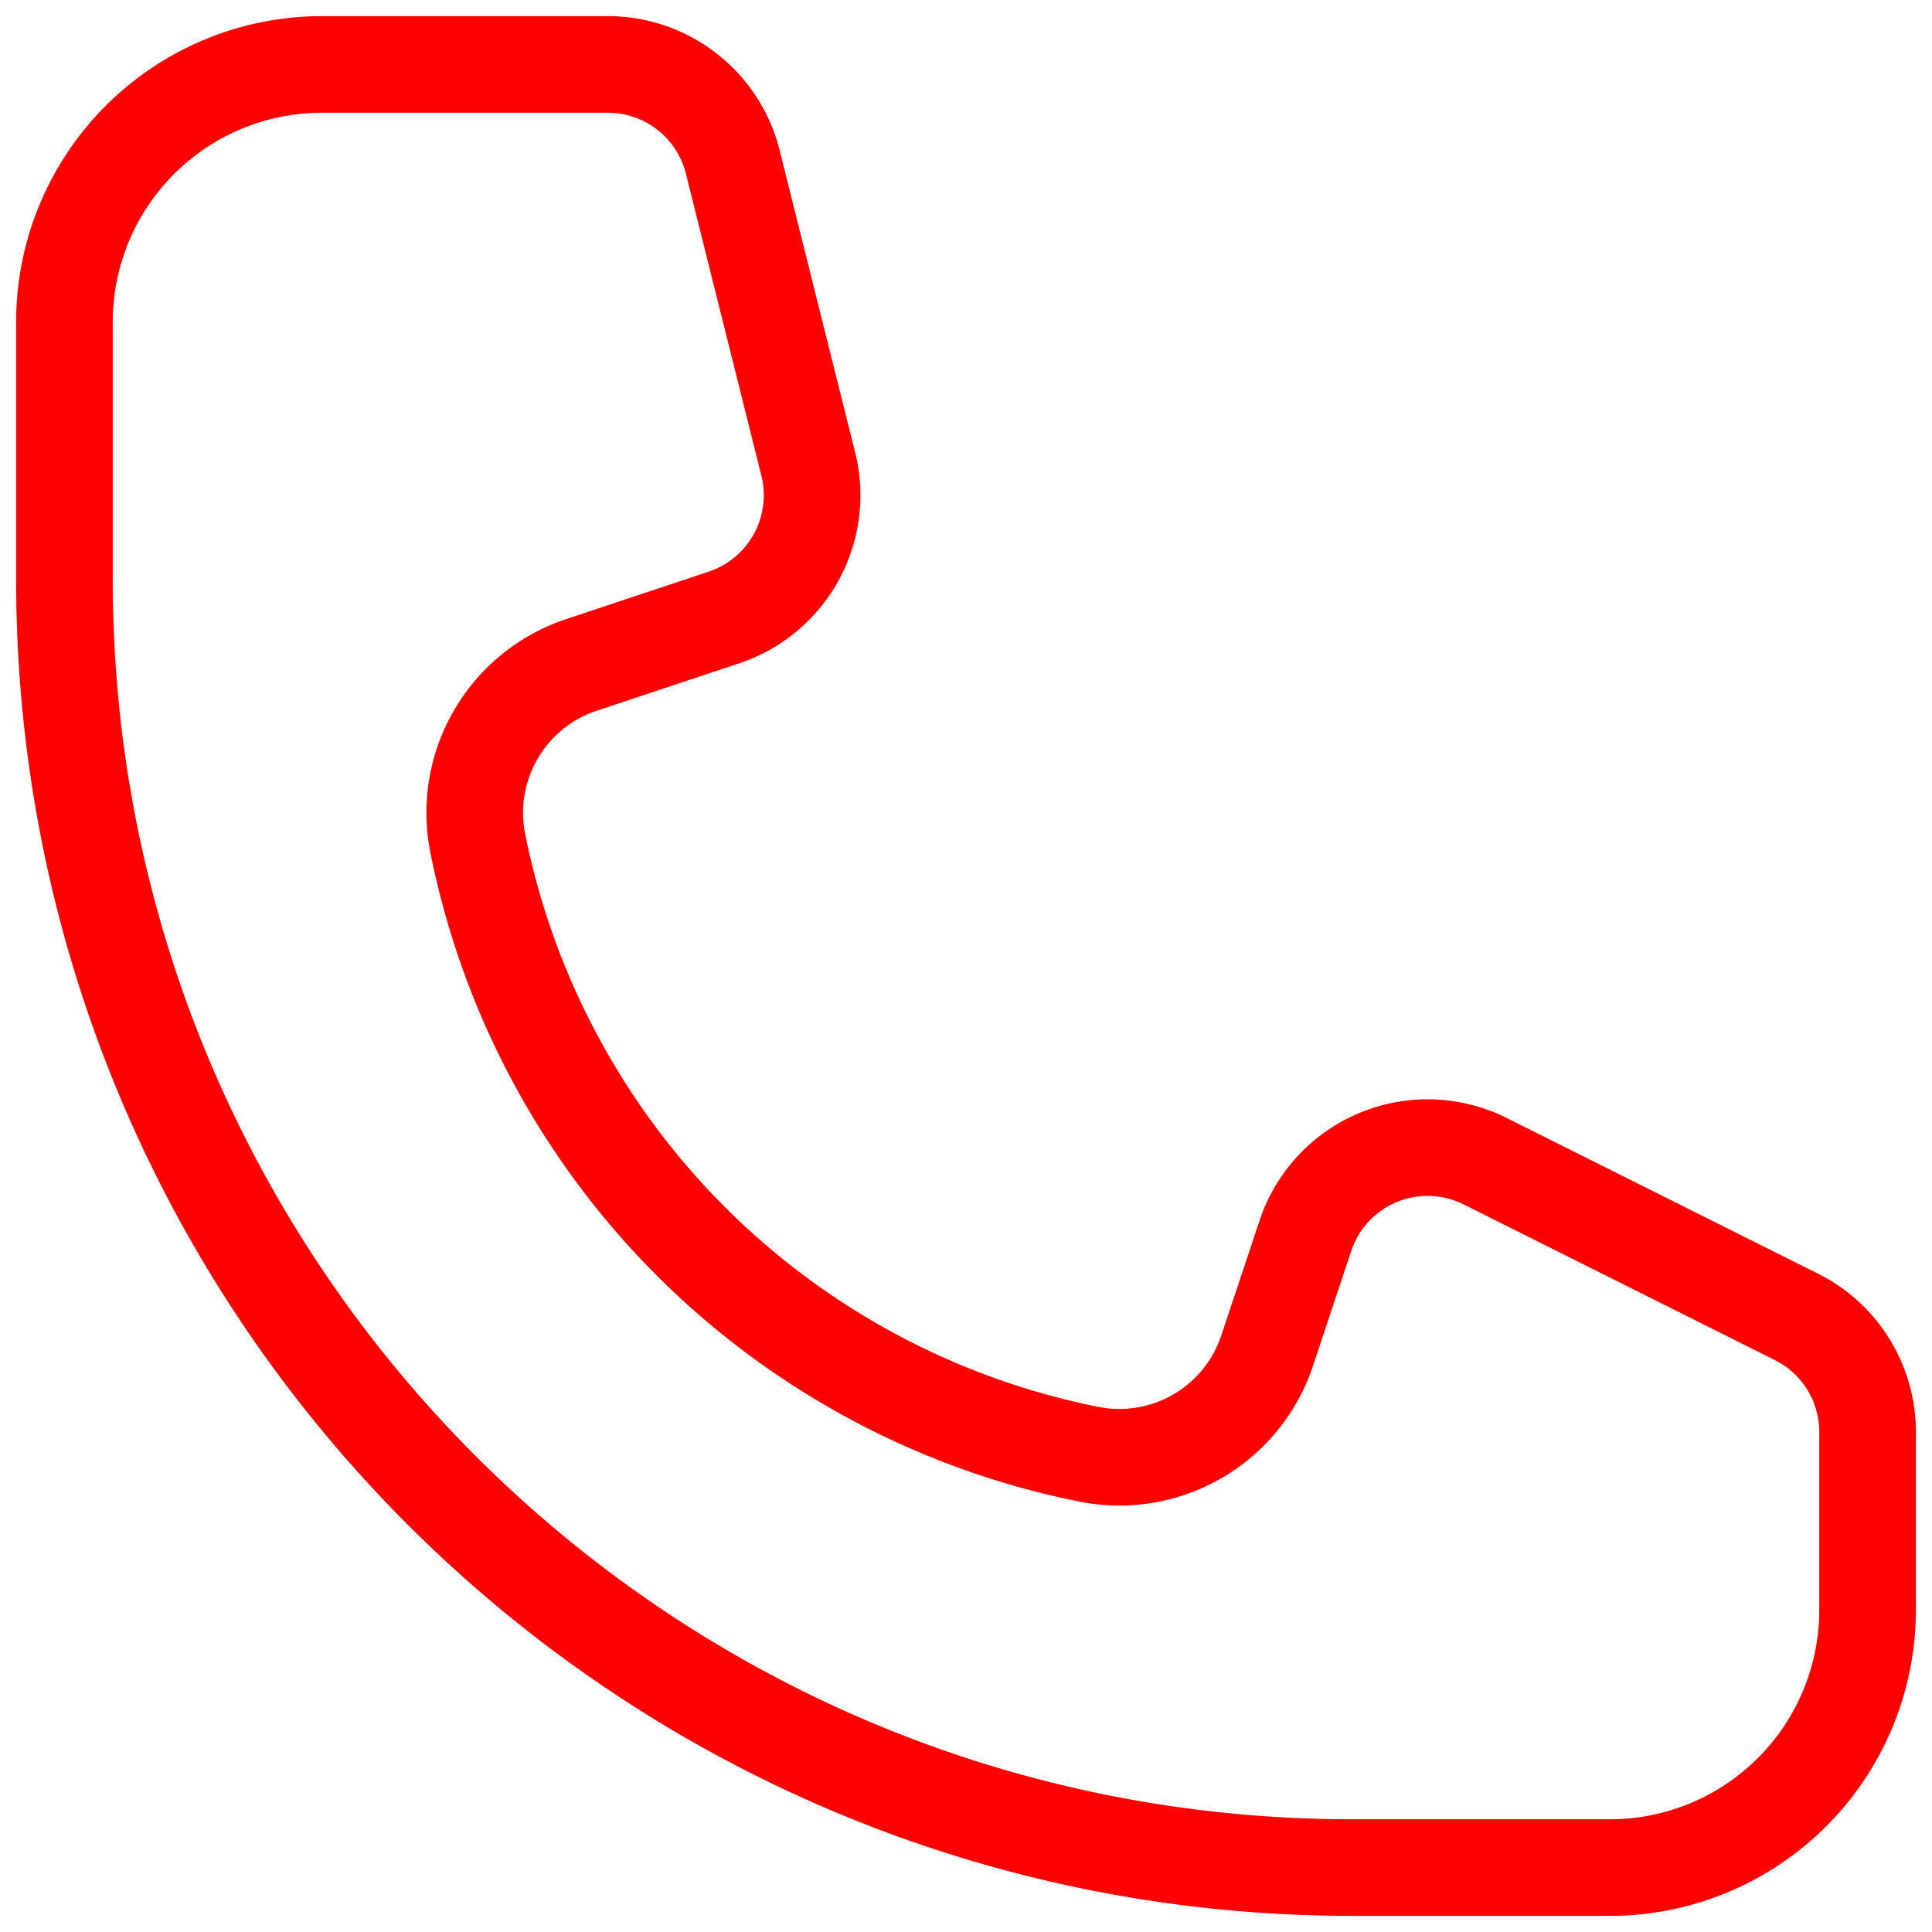 <svg width="20" height="20" fill="none" xmlns="http://www.w3.org/2000/svg"><path d="M6.292.667H3.333A2.667 2.667 0 0 0 .667 3.333V6c0 7.364 5.97 13.333 13.333 13.333h2.667a2.667 2.667 0 0 0 2.666-2.666v-1.843c0-.505-.285-.967-.737-1.192l-3.221-1.611a1.333 1.333 0 0 0-1.861.77l-.397 1.192a1.612 1.612 0 0 1-1.846 1.071A8.063 8.063 0 0 1 4.946 8.73c-.16-.797.3-1.589 1.071-1.846l1.478-.492a1.334 1.334 0 0 0 .872-1.589l-.781-3.125A1.333 1.333 0 0 0 6.292.667Z" stroke="#FE0000"/></svg>